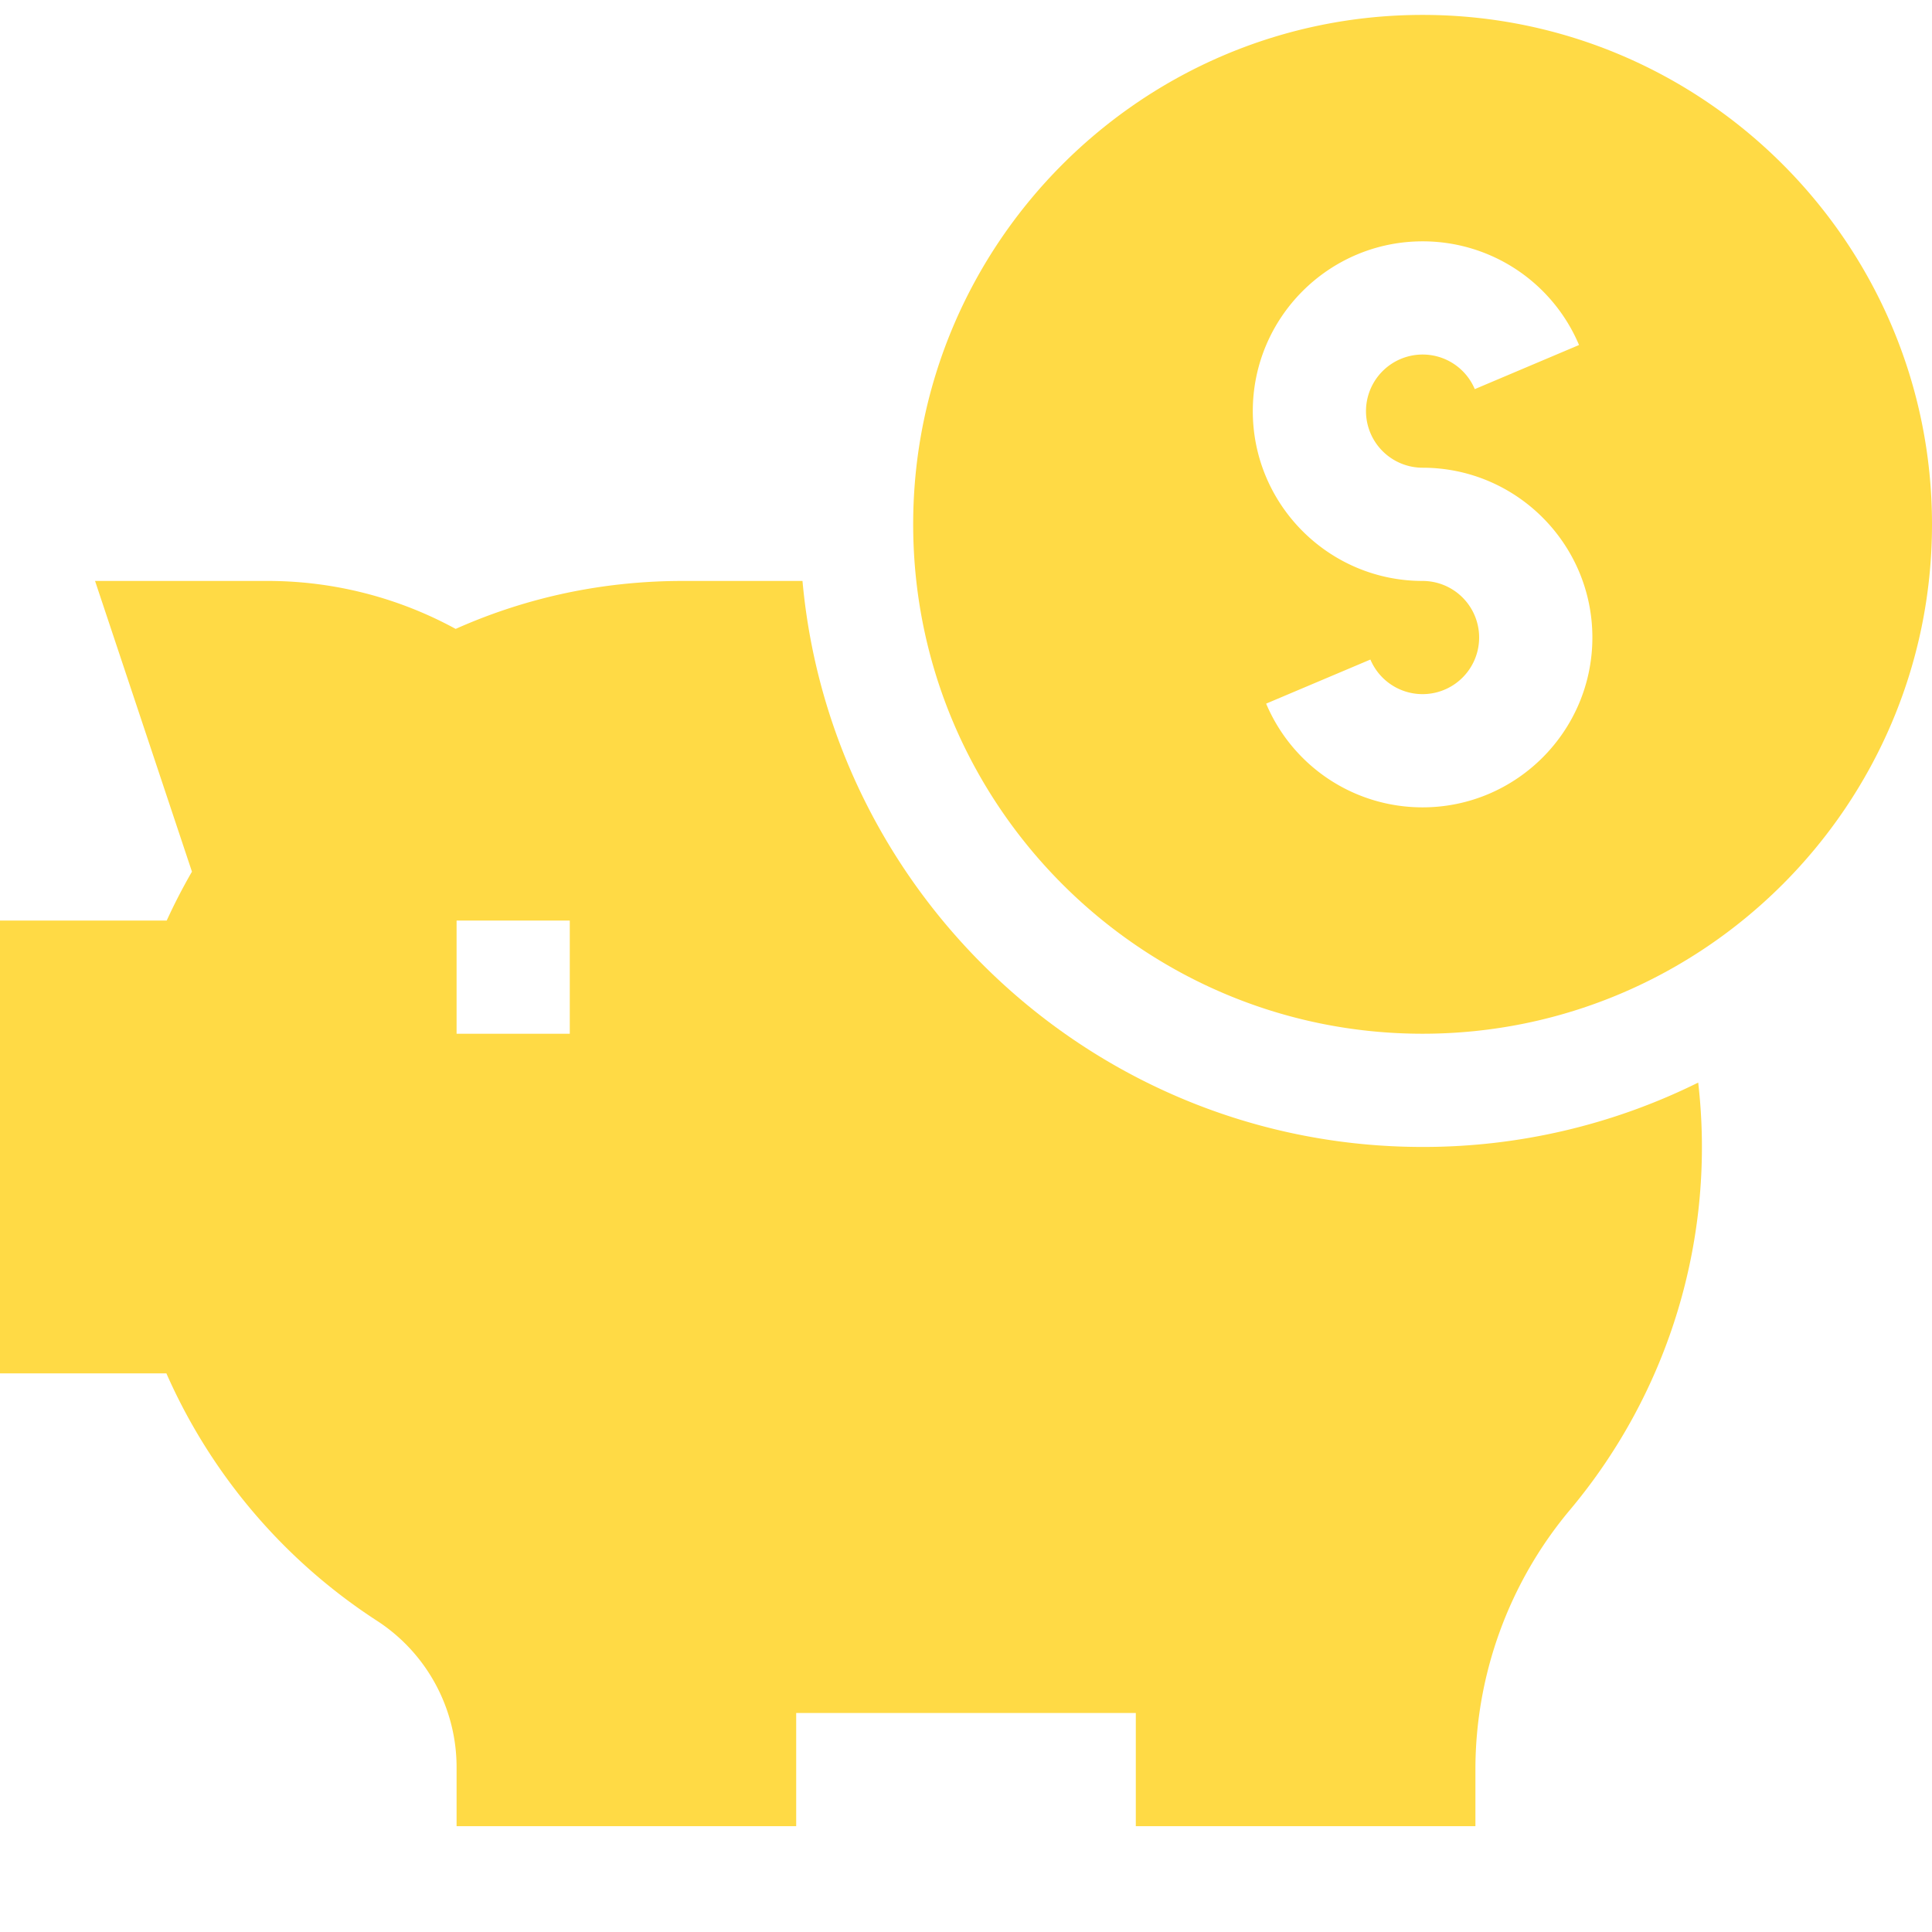 <svg width="85" height="85" fill="none" xmlns="http://www.w3.org/2000/svg"><path d="M62.588.656C50.23.656 40.176 10.71 40.176 23.068c0 12.359 10.054 22.412 22.412 22.412C74.946 45.48 85 35.427 85 23.069 85 10.71 74.946.656 62.588.656Zm0 34.864a7.461 7.461 0 0 1-6.883-4.563l4.587-1.94a2.49 2.49 0 1 0 2.296-3.458c-4.119 0-7.47-3.352-7.47-7.471s3.351-7.47 7.47-7.47a7.461 7.461 0 0 1 6.883 4.561l-4.587 1.941a2.489 2.489 0 0 0-2.296-1.522 2.493 2.493 0 0 0-2.49 2.49 2.493 2.493 0 0 0 2.49 2.49c4.119 0 7.47 3.352 7.47 7.47 0 4.12-3.351 7.472-7.47 7.472Z" fill="#FFDA45"/><path d="M74.714 47.629a27.228 27.228 0 0 1-12.126 2.832c-14.264 0-26.018-10.96-27.282-24.902H30.05c-3.498 0-6.855.708-10.003 2.11a17.27 17.27 0 0 0-8.237-2.11H4.182L8.445 38.35a25.665 25.665 0 0 0-1.11 2.15H0v19.922h7.32a24.975 24.975 0 0 0 9.242 10.87 7.687 7.687 0 0 1 3.526 6.475v2.577h14.941v-4.98h14.942v4.98h14.941v-2.49c0-4.168 1.474-8.222 4.152-11.416a24.83 24.83 0 0 0 5.65-18.81ZM25.068 45.48h-4.98V40.5h4.98v4.98Z" fill="#FFDA45"/></svg>

